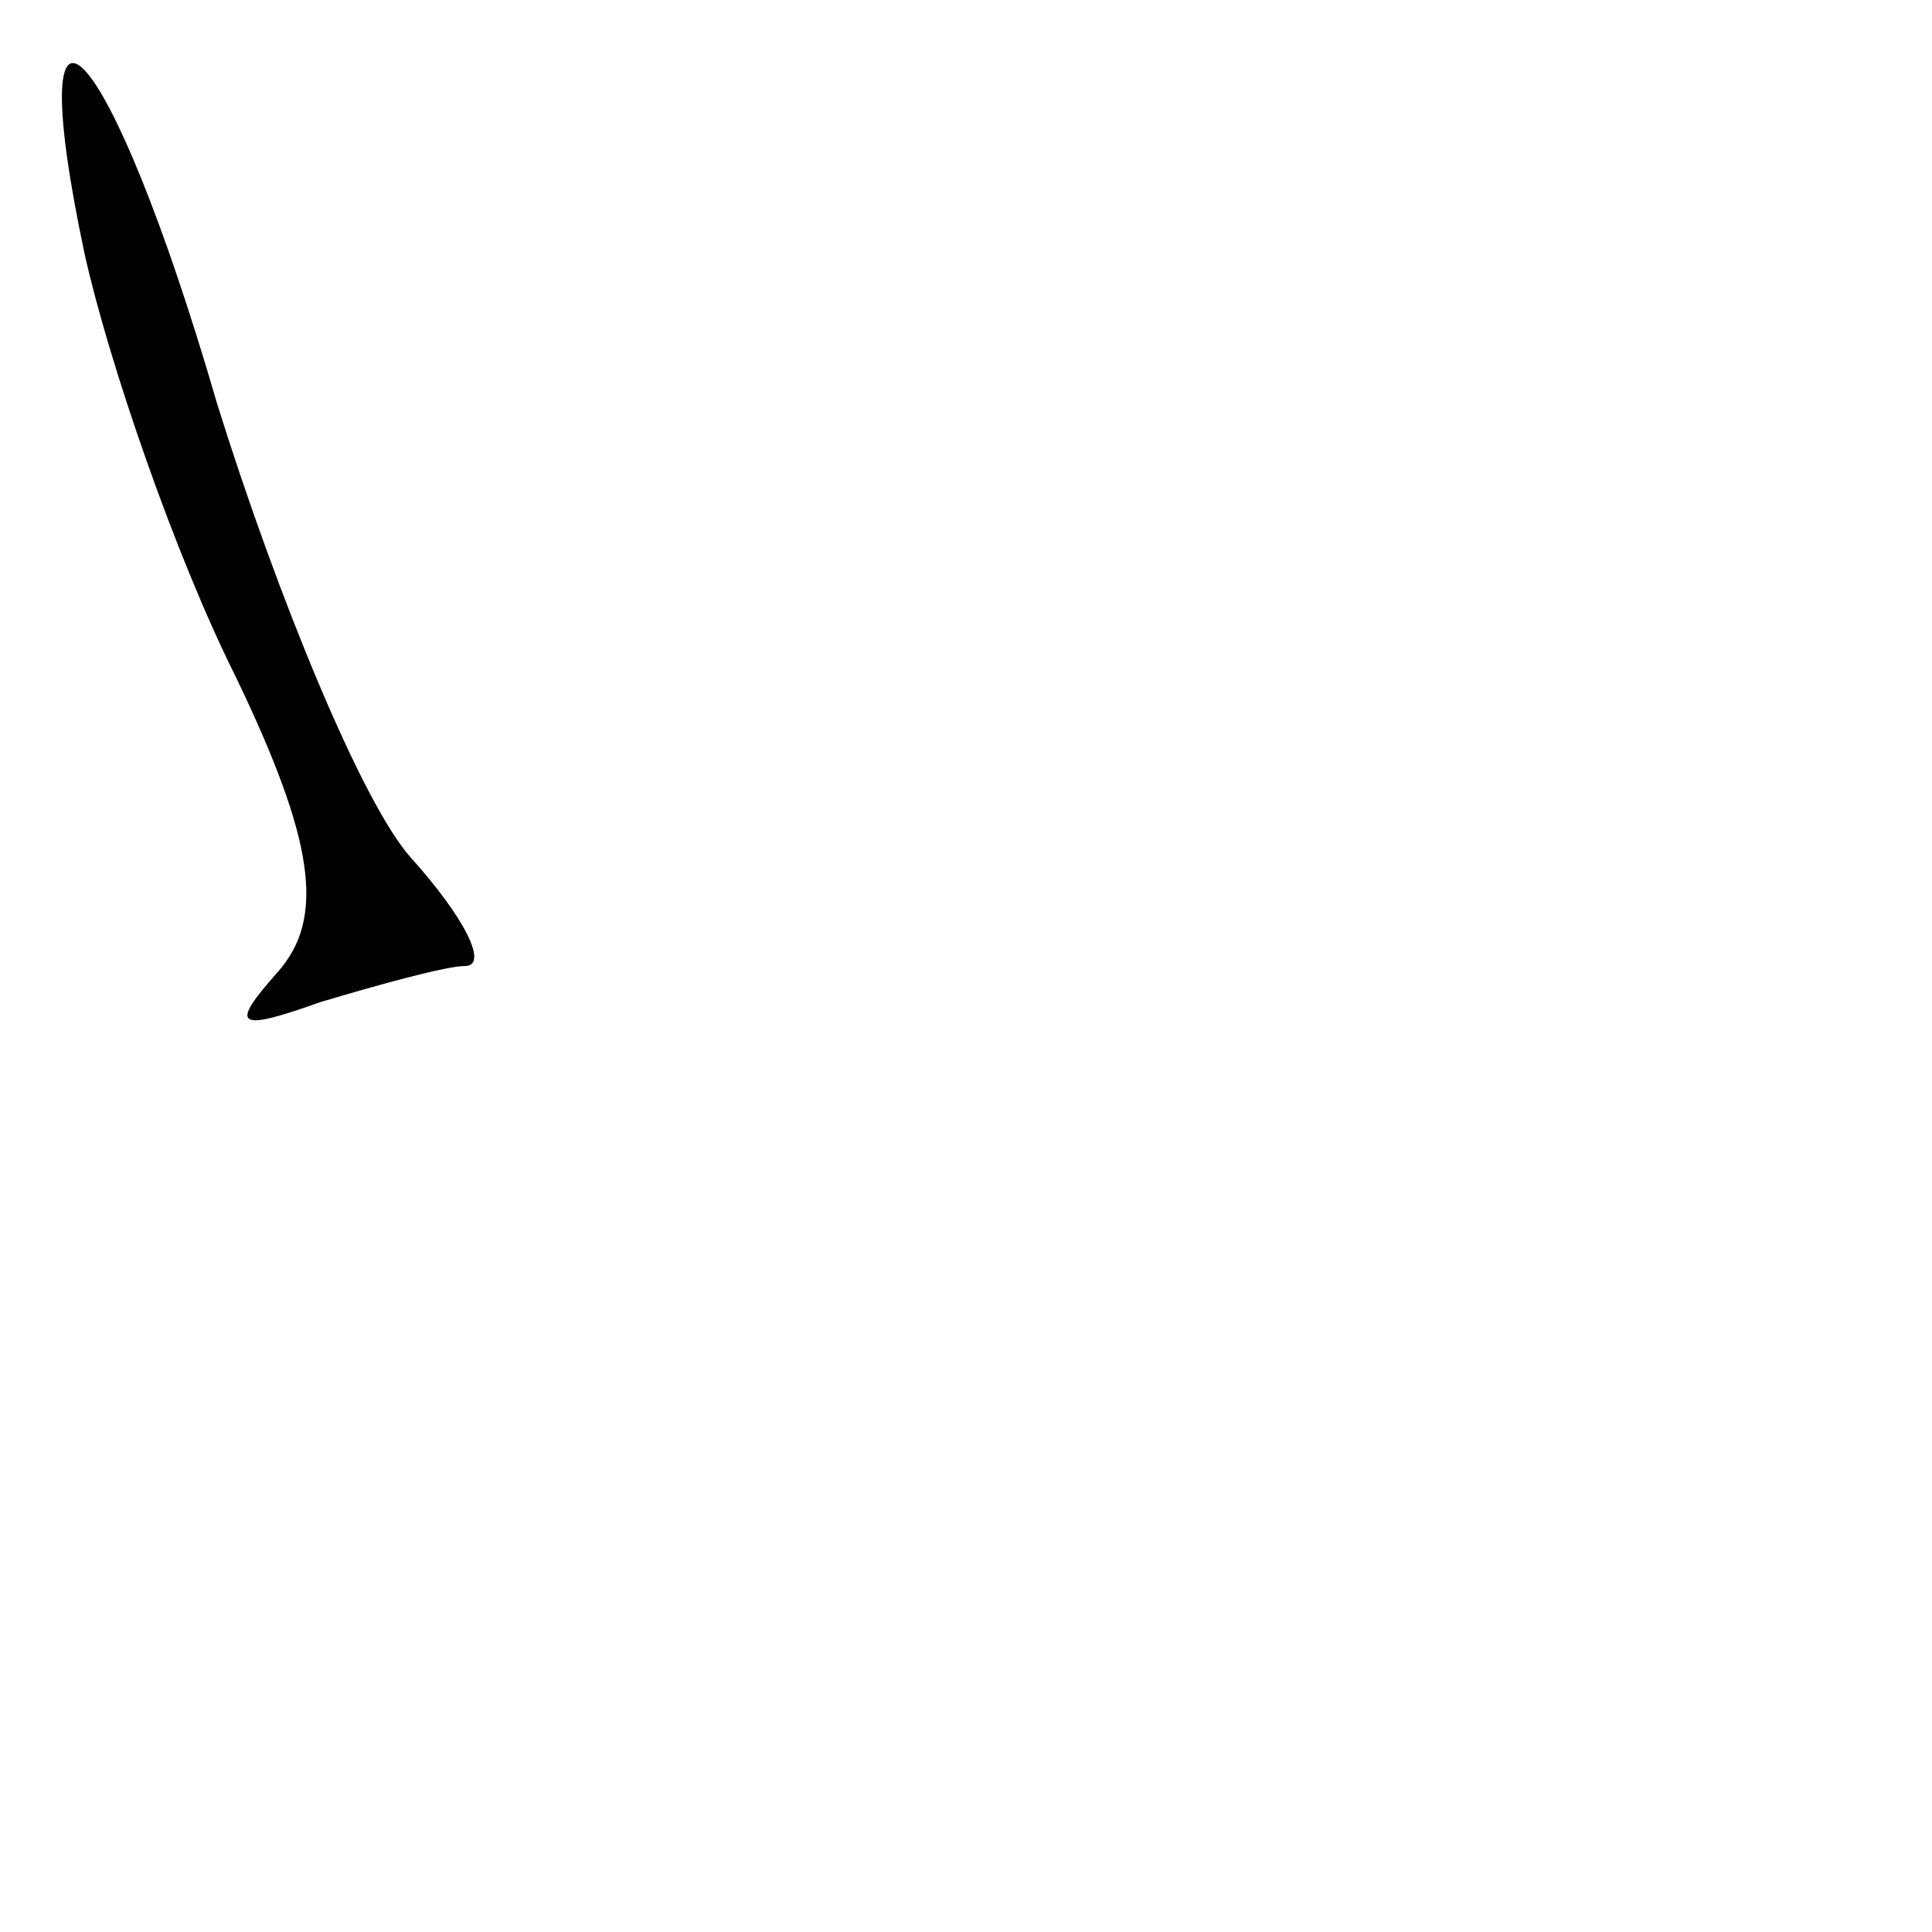 <?xml version="1.0" standalone="no"?>
<!DOCTYPE svg PUBLIC "-//W3C//DTD SVG 20010904//EN"
 "http://www.w3.org/TR/2001/REC-SVG-20010904/DTD/svg10.dtd">
<svg version="1.0" xmlns="http://www.w3.org/2000/svg"
 width="32pt" height="32pt" viewBox="0 0 32 32"
 preserveAspectRatio="xMidYMid meet">
<g transform="translate(0,32) scale(0.1,-0.1)"
fill="#000000" stroke="none">
<path fill="#000000" stroke="none" d="M14 278 c4 -18 15 -50 25 -70 13 -27
15 -40 7 -49 -8 -9 -7 -10 7 -5 10 3 21 6 24 6 4 0 0 8 -9 18 -8 9 -22 43 -32
75 -18 62 -33 77 -22 25z"/>
</g>
</svg>
